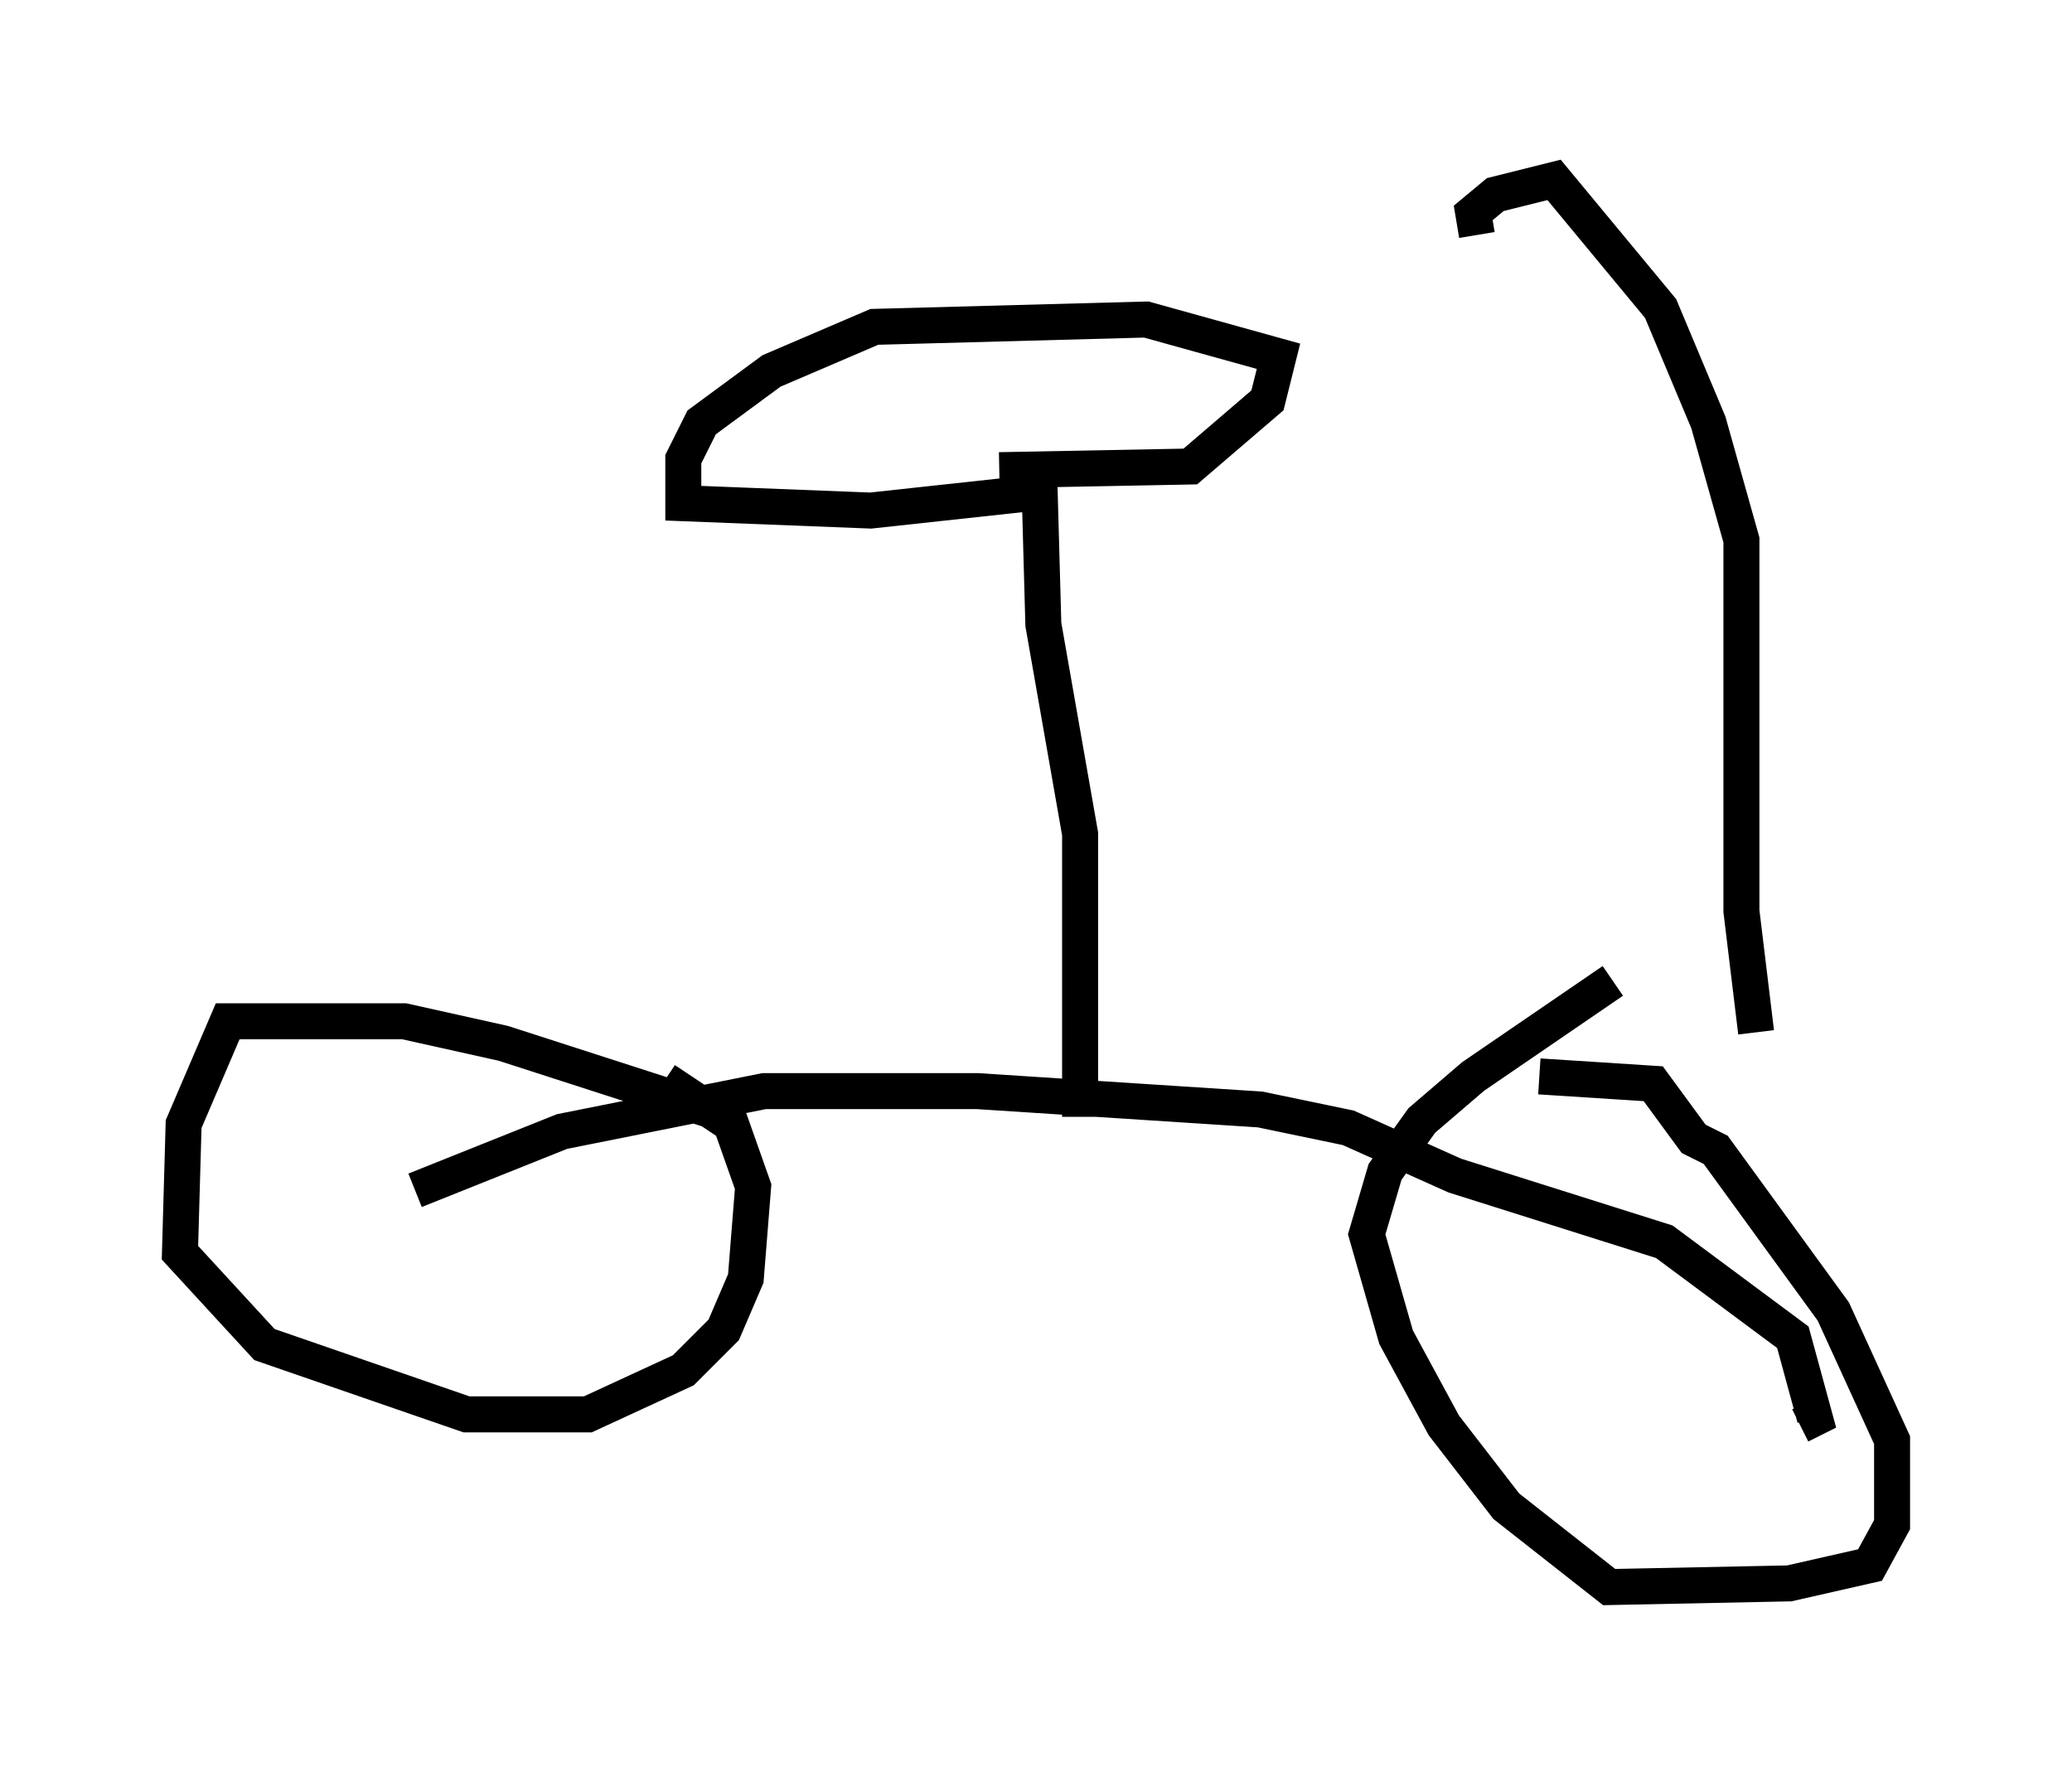 <?xml version="1.0" encoding="utf-8" ?>
<svg baseProfile="full" height="49.098" version="1.1" width="57.571" xmlns="http://www.w3.org/2000/svg" xmlns:ev="http://www.w3.org/2001/xml-events" xmlns:xlink="http://www.w3.org/1999/xlink"><defs /><rect fill="white" height="49.098" width="57.571" x="0" y="0" /><path d="M23.681, 32.869 m-3.369, -1.838 l-6.329, -2.042 -2.756, -0.613 l-4.9, 0.0 -1.225, 2.858 l-0.102, 3.573 2.348, 2.552 l5.615, 1.94 3.369, 0.0 l2.654, -1.225 1.123, -1.123 l0.613, -1.429 0.204, -2.552 l-0.613, -1.735 -1.838, -1.225 m26.338, -2.756 l-3.879, 2.654 -1.429, 1.225 l-1.021, 1.429 -0.51, 1.735 l0.817, 2.858 1.327, 2.45 l1.735, 2.246 2.858, 2.246 l5.002, -0.102 2.246, -0.51 l0.613, -1.123 0.0, -2.348 l-1.633, -3.573 -3.267, -4.492 l-0.613, -0.306 -1.123, -1.531 l-3.165, -0.204 m-31.238, 3.165 l4.083, -1.633 5.615, -1.123 l5.921, 0.0 7.861, 0.51 l2.45, 0.51 2.96, 1.327 l5.819, 1.838 3.573, 2.654 l0.613, 2.246 -0.408, 0.204 m-20.009, -8.575 l0.0, -7.861 -1.021, -5.819 l-0.102, -3.675 -4.696, 0.51 l-5.206, -0.204 0.0, -1.225 l0.51, -1.021 1.94, -1.429 l2.858, -1.225 7.554, -0.204 l3.675, 1.021 -0.306, 1.225 l-2.144, 1.838 -5.308, 0.102 m21.029, 15.619 l-0.408, -3.369 0.0, -10.311 l-0.919, -3.267 -1.327, -3.165 l-2.96, -3.573 -1.633, 0.408 l-0.613, 0.51 0.102, 0.613 " fill="none" stroke="black" stroke-width="1" /></svg>